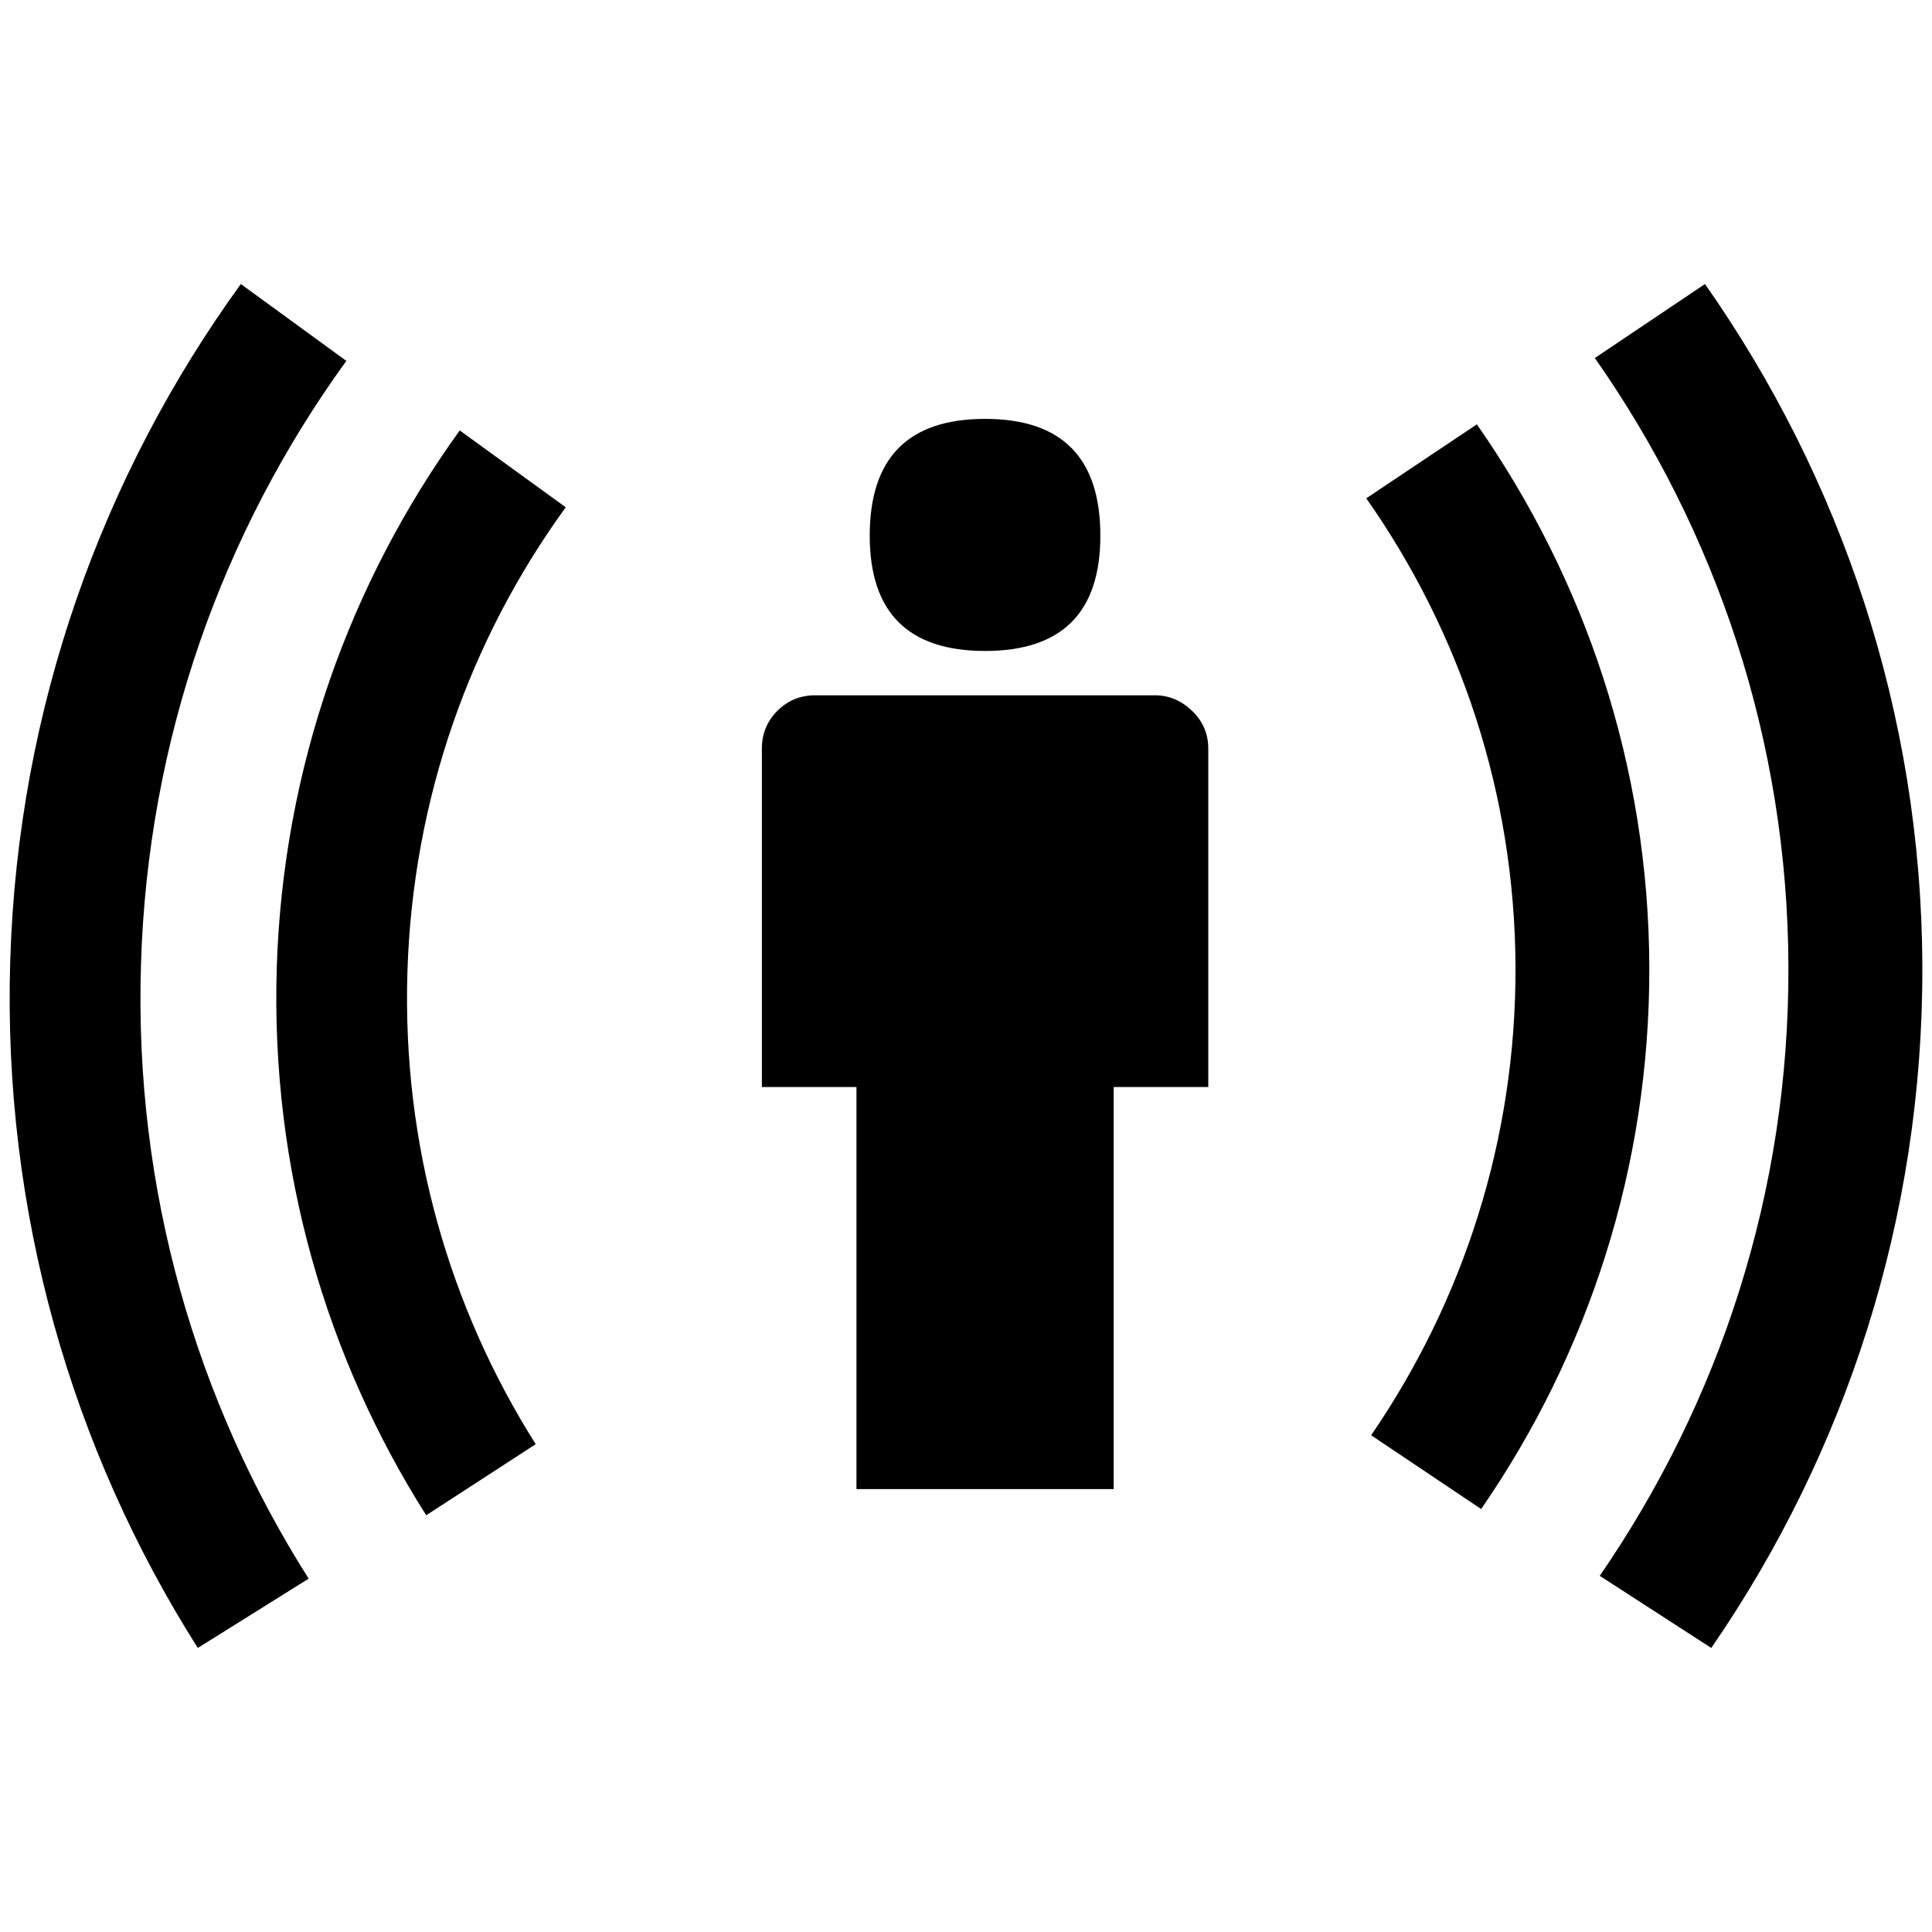 <?xml version="1.0" encoding="UTF-8" standalone="no"?>
<!-- Generator: Adobe Illustrator 14.0.0, SVG Export Plug-In . SVG Version: 6.00 Build 43363)  -->

<svg
   xmlns:dc="http://purl.org/dc/elements/1.1/"
   xmlns:cc="http://creativecommons.org/ns#"
   xmlns:rdf="http://www.w3.org/1999/02/22-rdf-syntax-ns#"
   xmlns:svg="http://www.w3.org/2000/svg"
   xmlns="http://www.w3.org/2000/svg"
   xmlns:sodipodi="http://sodipodi.sourceforge.net/DTD/sodipodi-0.dtd"
   xmlns:inkscape="http://www.inkscape.org/namespaces/inkscape"
   version="1.1"
   id="Layer_1"
   x="0px"
   y="0px"
   width="100px"
   height="100px"
   viewBox="9.743 7.25 100 100"
   enable-background="new 9.743 7.25 100 100"
   xml:space="preserve"
   inkscape:version="0.48.0 r9654"
   sodipodi:docname="icon.svg"
   inkscape:export-filename="/home/nyergler/p/cc.ff_ext/skin/icon64.png"
   inkscape:export-xdpi="57.599998"
   inkscape:export-ydpi="57.599998"><defs
   id="defs3078" /><sodipodi:namedview
   pagecolor="#ffffff"
   bordercolor="#666666"
   borderopacity="1"
   objecttolerance="10"
   gridtolerance="10"
   guidetolerance="10"
   inkscape:pageopacity="0"
   inkscape:pageshadow="2"
   inkscape:window-width="1440"
   inkscape:window-height="850"
   id="namedview3076"
   showgrid="false"
   inkscape:zoom="2.57"
   inkscape:cx="0.97276265"
   inkscape:cy="50"
   inkscape:window-x="0"
   inkscape:window-y="25"
   inkscape:window-maximized="1"
   inkscape:current-layer="Layer_1" />



<g
   id="g3218"
   transform="translate(-2.016267e-4,3.063)"><g
     id="g3044">
	<path
   id="path3046"
   d="m 80.461,29.979 c 4.852,6.915 7.689,15.26 7.725,24.265 0.027,8.969 -2.727,17.305 -7.473,24.231 l 5.694,3.82 c 5.526,-8.009 8.739,-17.68 8.704,-28.077 -0.037,-10.404 -3.336,-20.06 -8.926,-28.067 l -5.724,3.828 z"
   inkscape:connector-curvature="0" />
	<path
   id="path3048"
   d="m 92.292,22.718 c 6.291,8.982 9.98,19.806 10.019,31.494 0.043,11.683 -3.562,22.527 -9.765,31.54 l 5.772,3.733 c 6.936,-10.067 10.968,-22.23 10.925,-35.292 -0.044,-13.08 -4.195,-25.238 -11.25,-35.305 l -5.701,3.83 z"
   inkscape:connector-curvature="0" />
</g><g
     id="g3050">
	<path
   id="path3052"
   d="m 33.539,26.467 c -5.673,7.857 -9.15,17.429 -9.472,27.833 -0.315,10.403 2.557,20.152 7.737,28.317 l 5.667,-3.68 C 33.018,71.888 30.554,63.481 30.831,54.505 31.105,45.504 34.1,37.227 39.026,30.444 l -5.487,-3.977 z"
   inkscape:connector-curvature="0" />
	<path
   id="path3054"
   d="M 22.209,18.888 C 15.048,28.768 10.67,40.82 10.273,53.9 9.874,66.967 13.482,79.23 19.981,89.485 l 5.738,-3.587 C 19.906,76.729 16.678,65.782 17.04,54.106 17.389,42.417 21.281,31.685 27.669,22.867 l -5.46,-3.979 z"
   inkscape:connector-curvature="0" />
</g><g
     id="g3170"
     transform="matrix(1.339,0,0,1.339,10.517,15.404)"><path
       d="M 46.129,20.557 V 33.642 H 42.473 V 49.184 H 32.529 V 33.643 H 28.873 V 20.557 c 0,-0.572 0.2,-1.057 0.599,-1.457 0.401,-0.399 0.887,-0.6 1.457,-0.6 h 13.144 c 0.533,0 1.01,0.2 1.428,0.6 0.417,0.4 0.628,0.886 0.628,1.457 z"
       id="path3164"
       inkscape:connector-curvature="0" /><path
       d="m 33.042,12.329 c 0,-3.008 1.485,-4.514 4.458,-4.514 2.973,0 4.457,1.504 4.457,4.514 0,2.971 -1.486,4.457 -4.457,4.457 -2.971,0 -4.458,-1.486 -4.458,-4.457 z"
       id="path3142"
       inkscape:connector-curvature="0" /></g></g></svg>